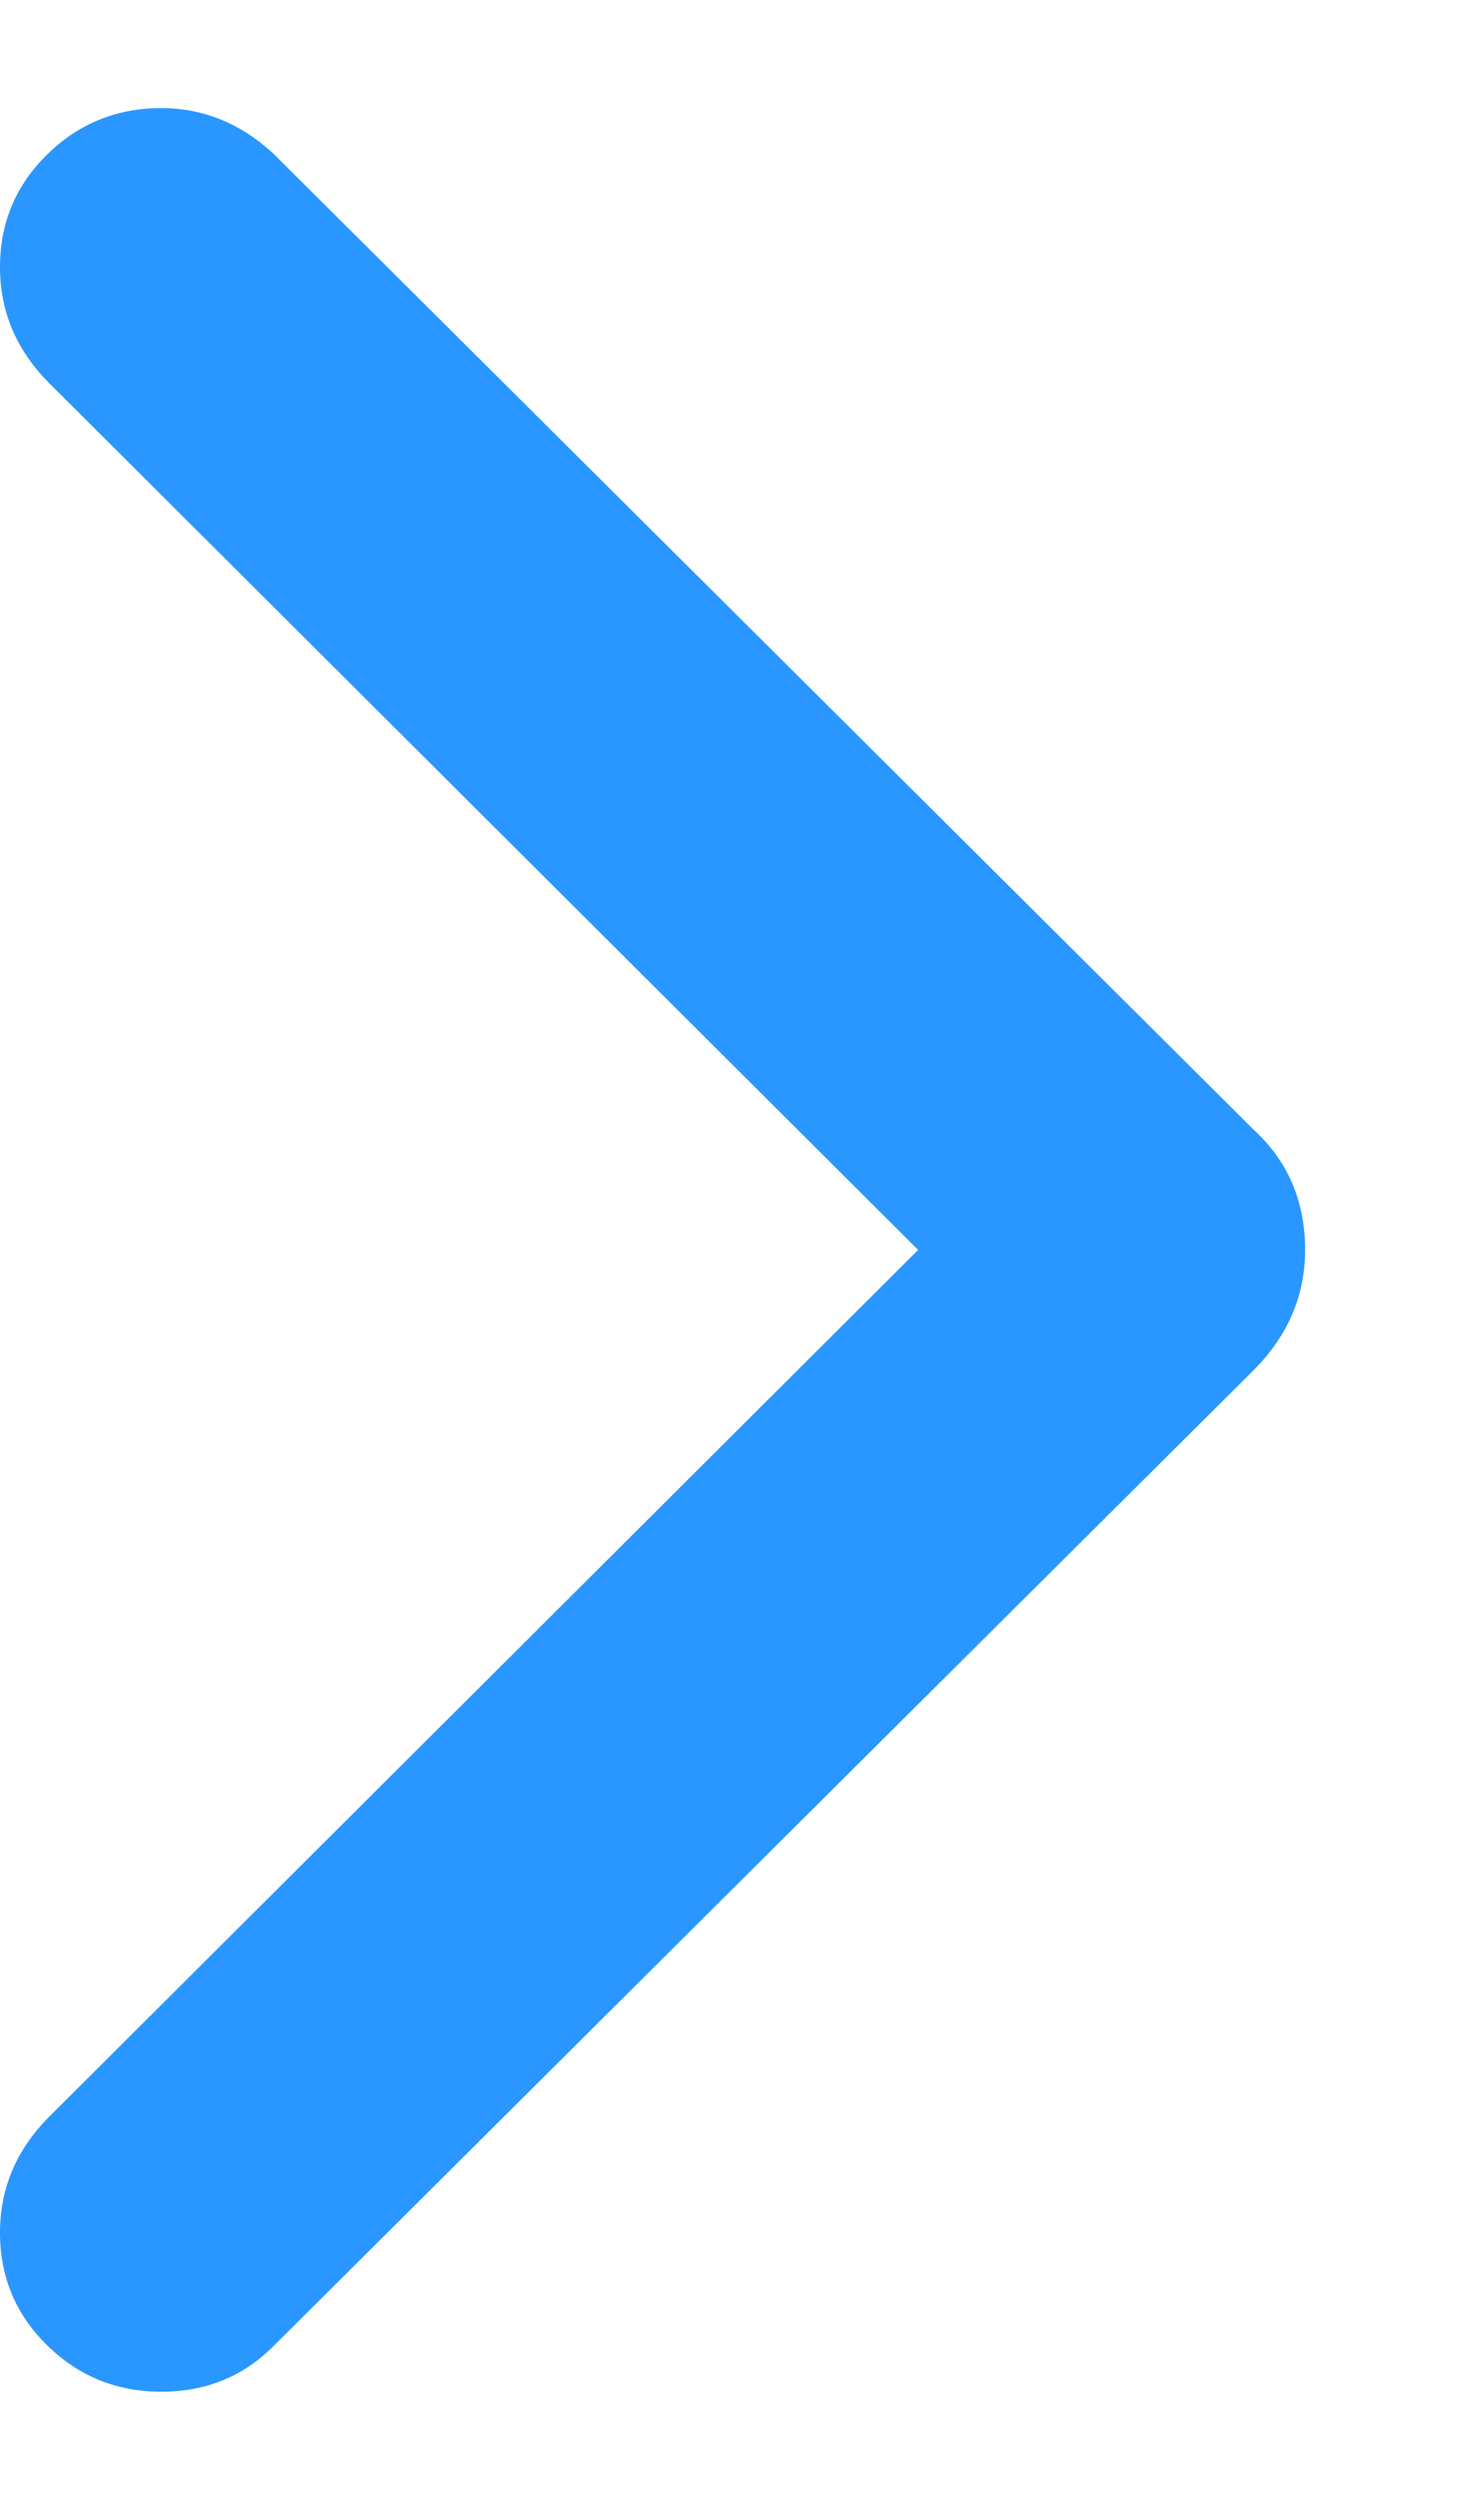 <svg width="7" height="12" viewBox="0 0 7 12" fill="none" xmlns="http://www.w3.org/2000/svg">
<path d="M0.774 11.481C0.561 11.481 0.378 11.407 0.227 11.259C0.076 11.111 0 10.931 0 10.717C0 10.504 0.079 10.318 0.237 10.16L4.408 6L0.237 1.84C0.079 1.682 0 1.496 0 1.283C0 1.069 0.076 0.889 0.227 0.741C0.378 0.593 0.561 0.519 0.774 0.519C0.974 0.519 1.153 0.591 1.311 0.736L6.018 5.422C6.183 5.573 6.266 5.766 6.266 6C6.266 6.22 6.183 6.413 6.018 6.578L1.311 11.264C1.166 11.409 0.987 11.481 0.774 11.481Z" fill="#2997FF"/>
</svg>
